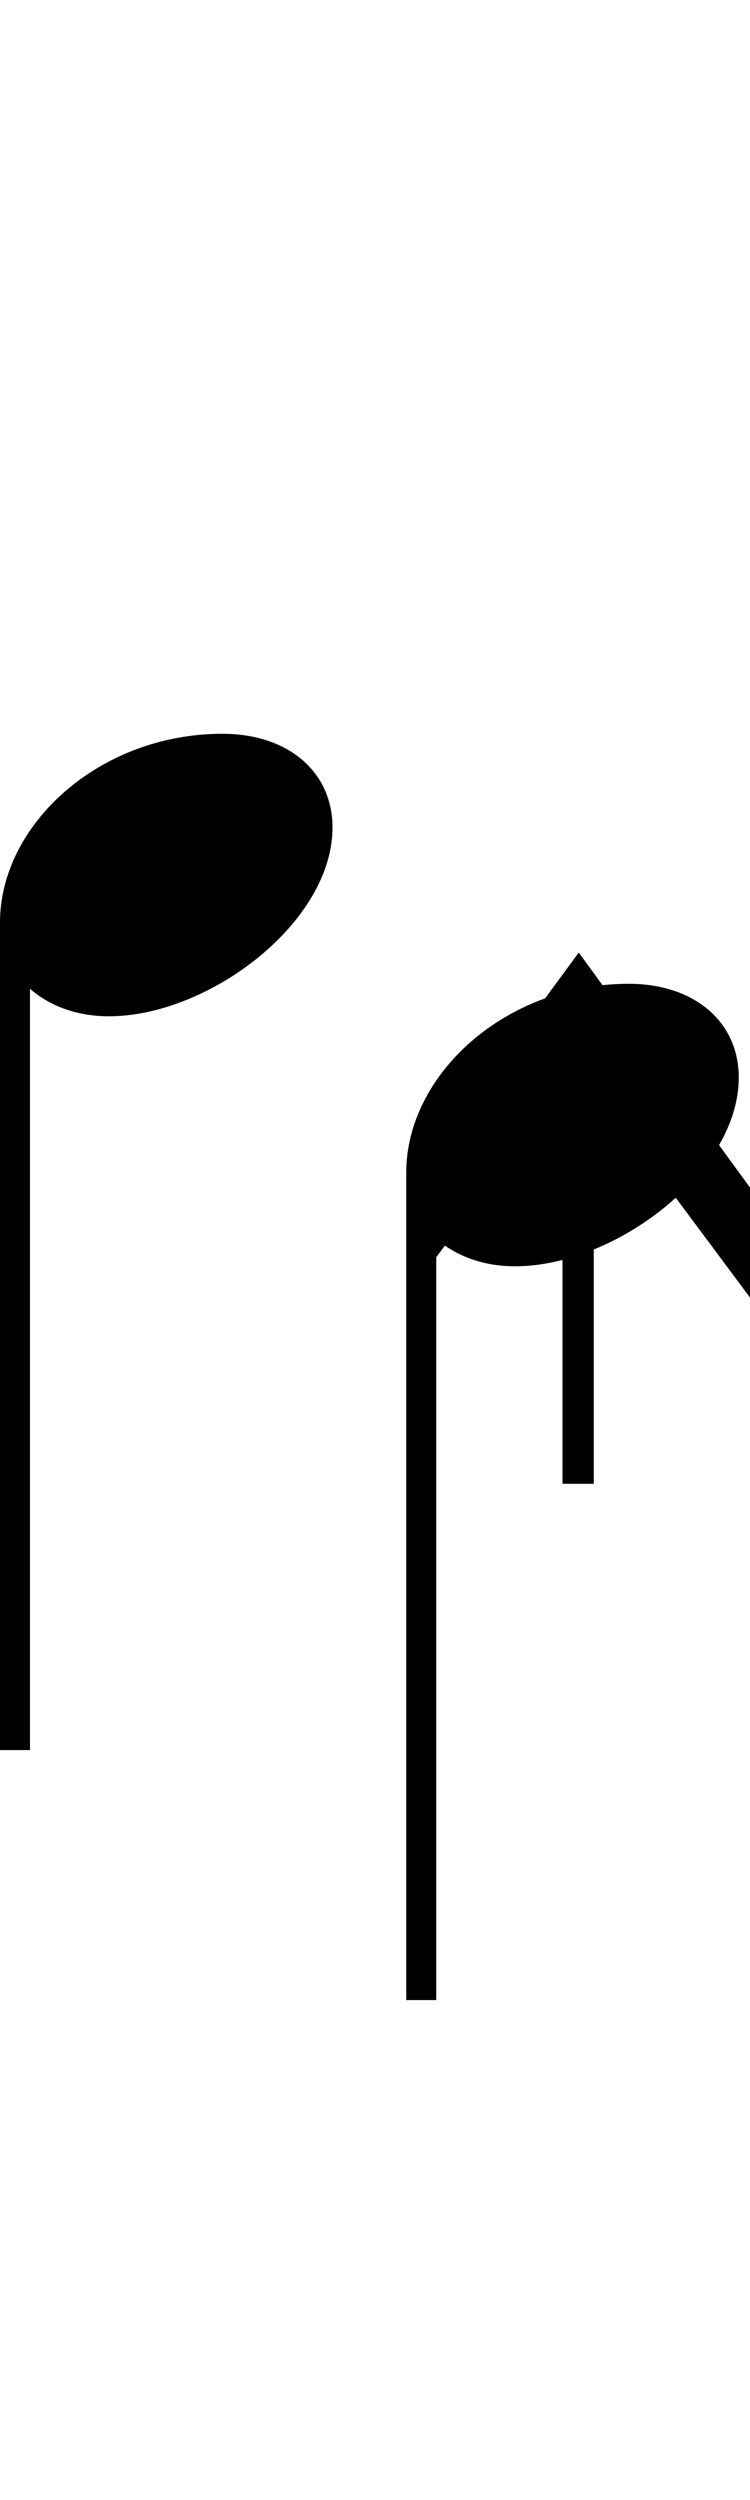 <svg xmlns="http://www.w3.org/2000/svg" xmlns:xlink="http://www.w3.org/1999/xlink" height="80" width="24" style="padding: 0px">
	<g transform="translate(0 0)">
		<path d="M0.96 56L0.96 31.64C1.60 32.20 2.48 32.52 3.48 32.52C6.68 32.52 10.64 29.52 10.64 26.48C10.64 24.68 9.20 23.48 7.12 23.48C3.16 23.48 0 26.40 0 29.52L0 56ZM18 34.80L18 47.48L19 47.48L19 34.80L24 41.52L24 38L18.52 30.48L13 38L13 41.52ZM13.96 64L13.96 39.64C14.60 40.20 15.48 40.52 16.48 40.52C19.68 40.52 23.64 37.52 23.64 34.48C23.64 32.68 22.20 31.48 20.12 31.48C16.16 31.48 13 34.40 13 37.52L13 64Z"/>
	</g>
</svg>